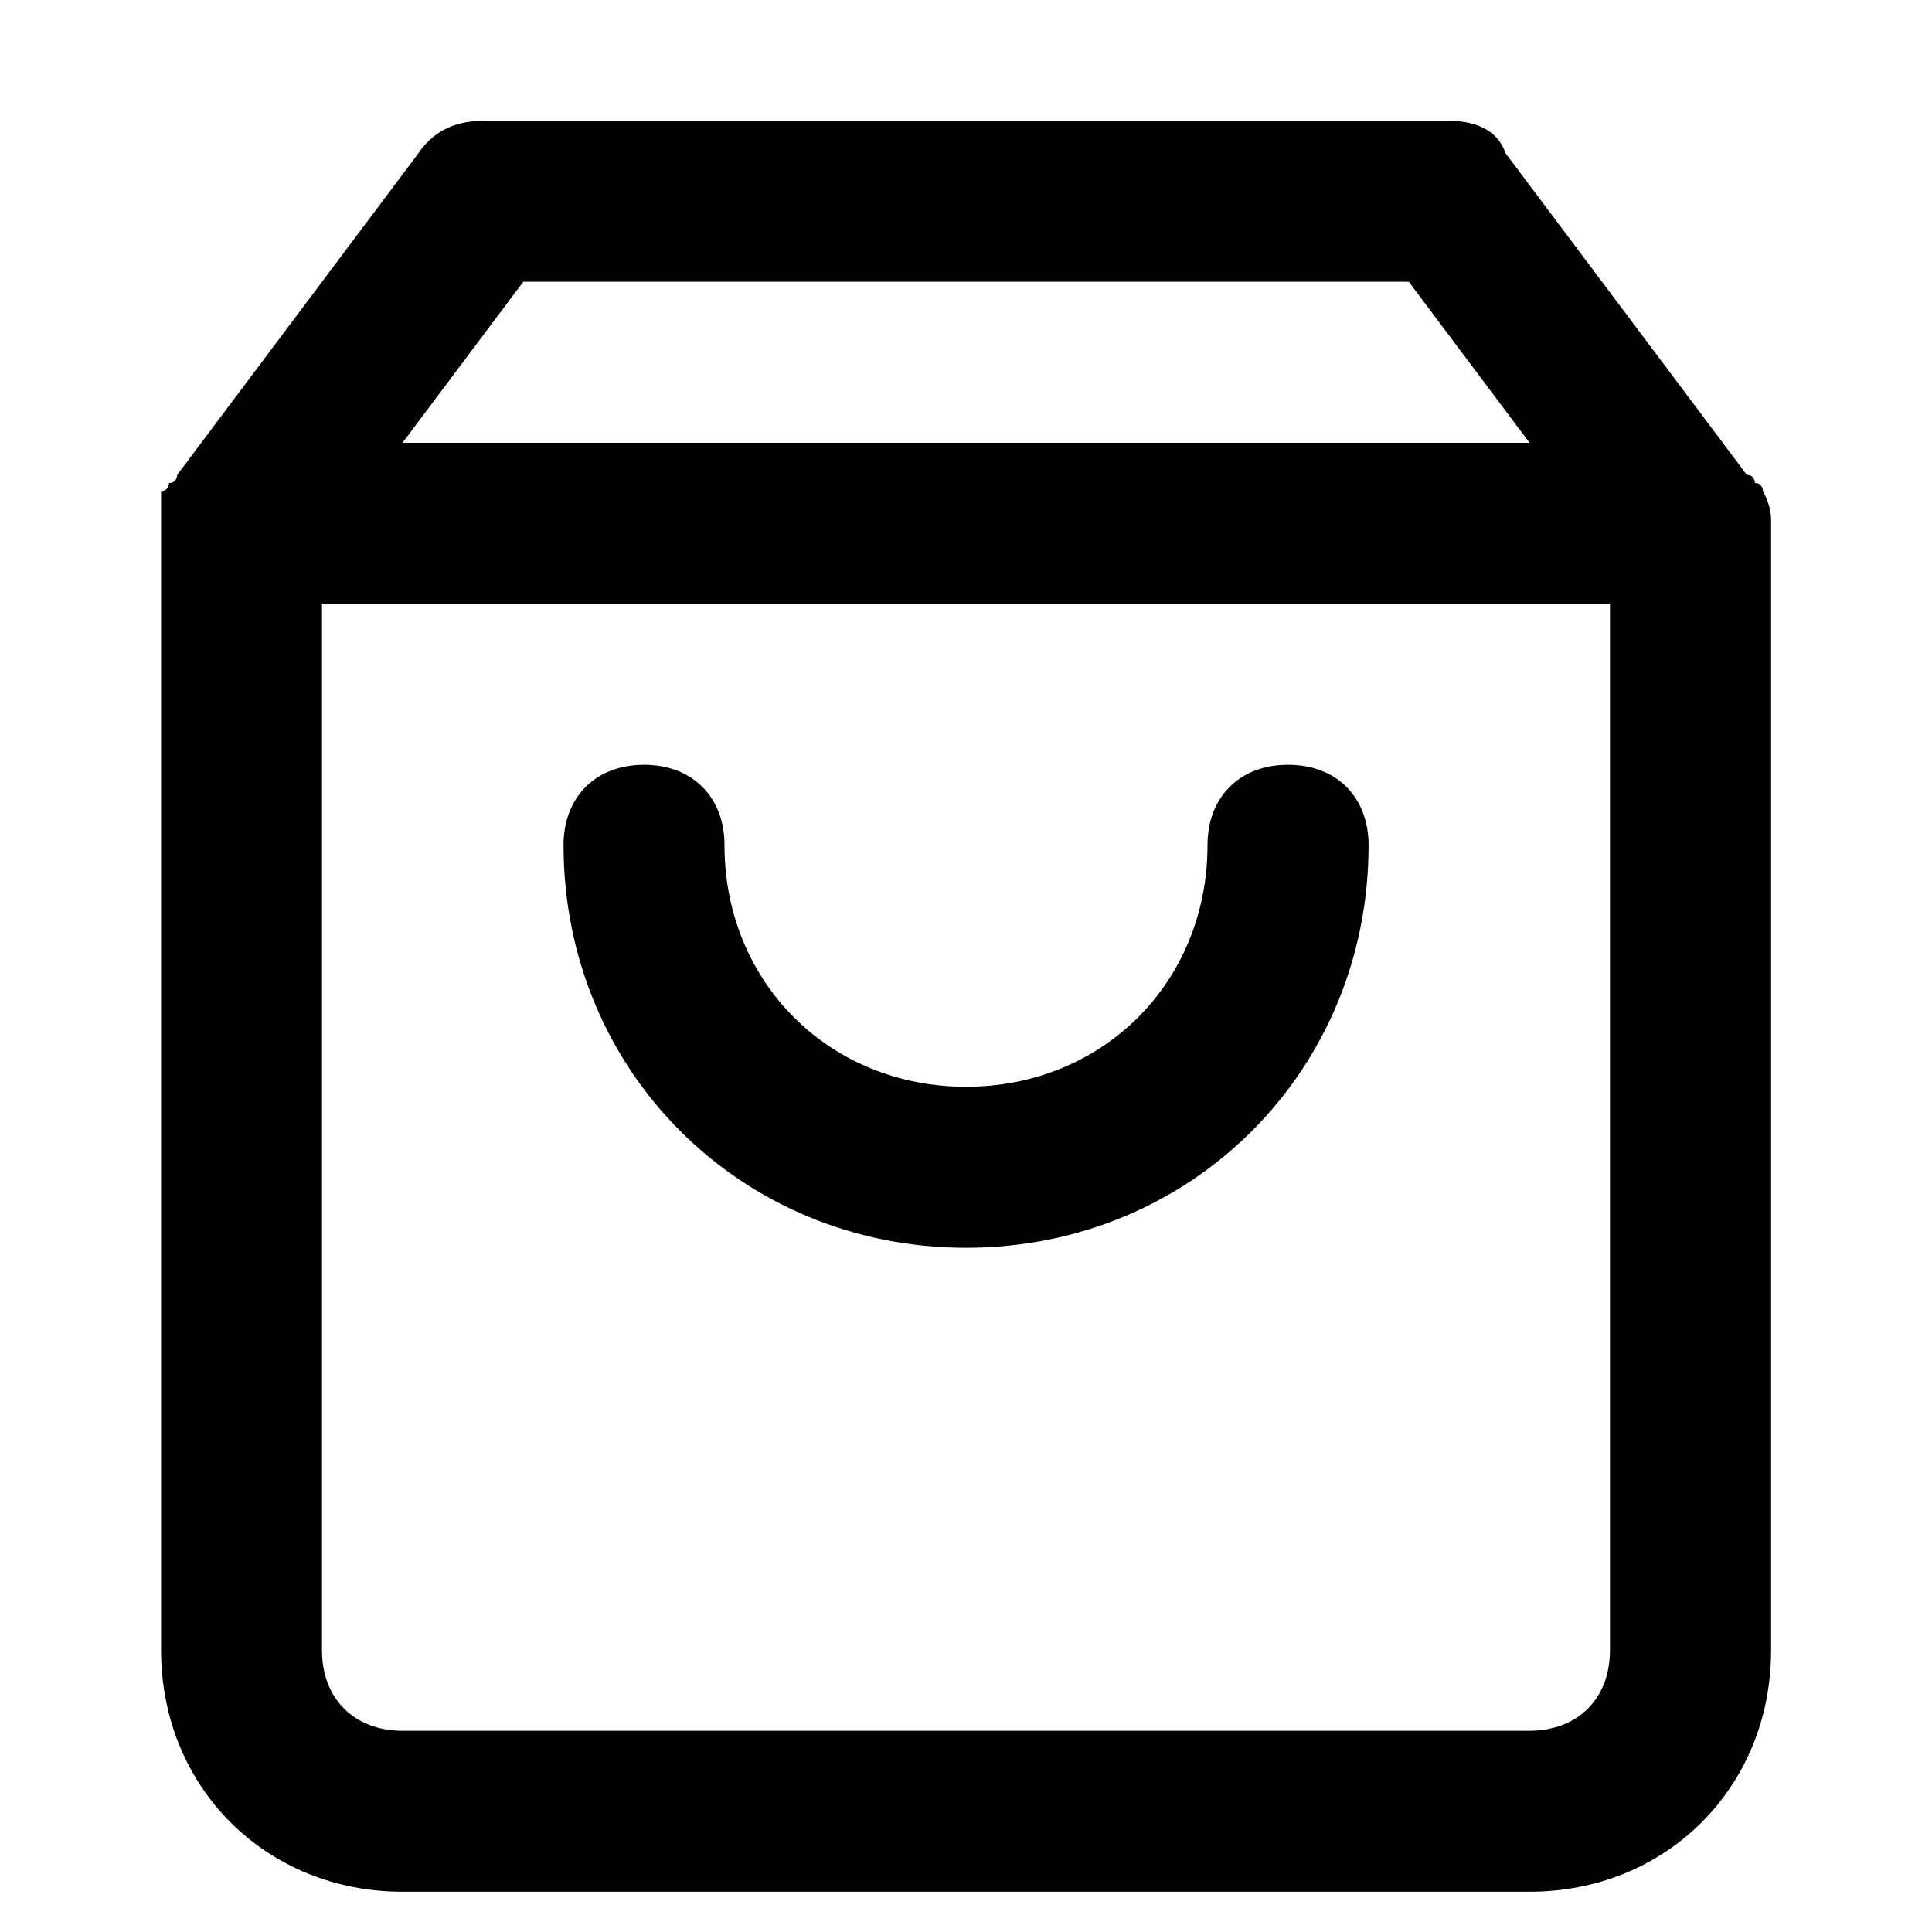 <!-- Generated by IcoMoon.io -->
<svg version="1.1" xmlns="http://www.w3.org/2000/svg" width="32" height="32" viewBox="0 0 32 32">
<title>shopping-bag2</title>
<path d="M29.2 8.133c0 0 0-0.133-0.133-0.133 0 0 0-0.133-0.133-0.133l-4-5.333c-0.133-0.4-0.533-0.533-0.933-0.533h-16c-0.4 0-0.8 0.133-1.067 0.533l-4 5.333c0 0 0 0.133-0.133 0.133 0 0 0 0.133-0.133 0.133 0 0.267 0 0.4 0 0.533v18.667c0 2.267 1.733 4 4 4h18.667c2.267 0 4-1.733 4-4v-18.667c0-0.133 0-0.267-0.133-0.533zM8.667 4.667h14.667l2 2.667h-18.667l2-2.667zM25.333 28.667h-18.667c-0.8 0-1.333-0.533-1.333-1.333v-17.333h21.333v17.333c0 0.8-0.533 1.333-1.333 1.333zM21.333 12.667c-0.8 0-1.333 0.533-1.333 1.333 0 2.267-1.733 4-4 4s-4-1.733-4-4c0-0.8-0.533-1.333-1.333-1.333s-1.333 0.533-1.333 1.333c0 3.733 2.933 6.667 6.667 6.667s6.667-2.933 6.667-6.667c0-0.8-0.533-1.333-1.333-1.333z"></path>
</svg>
